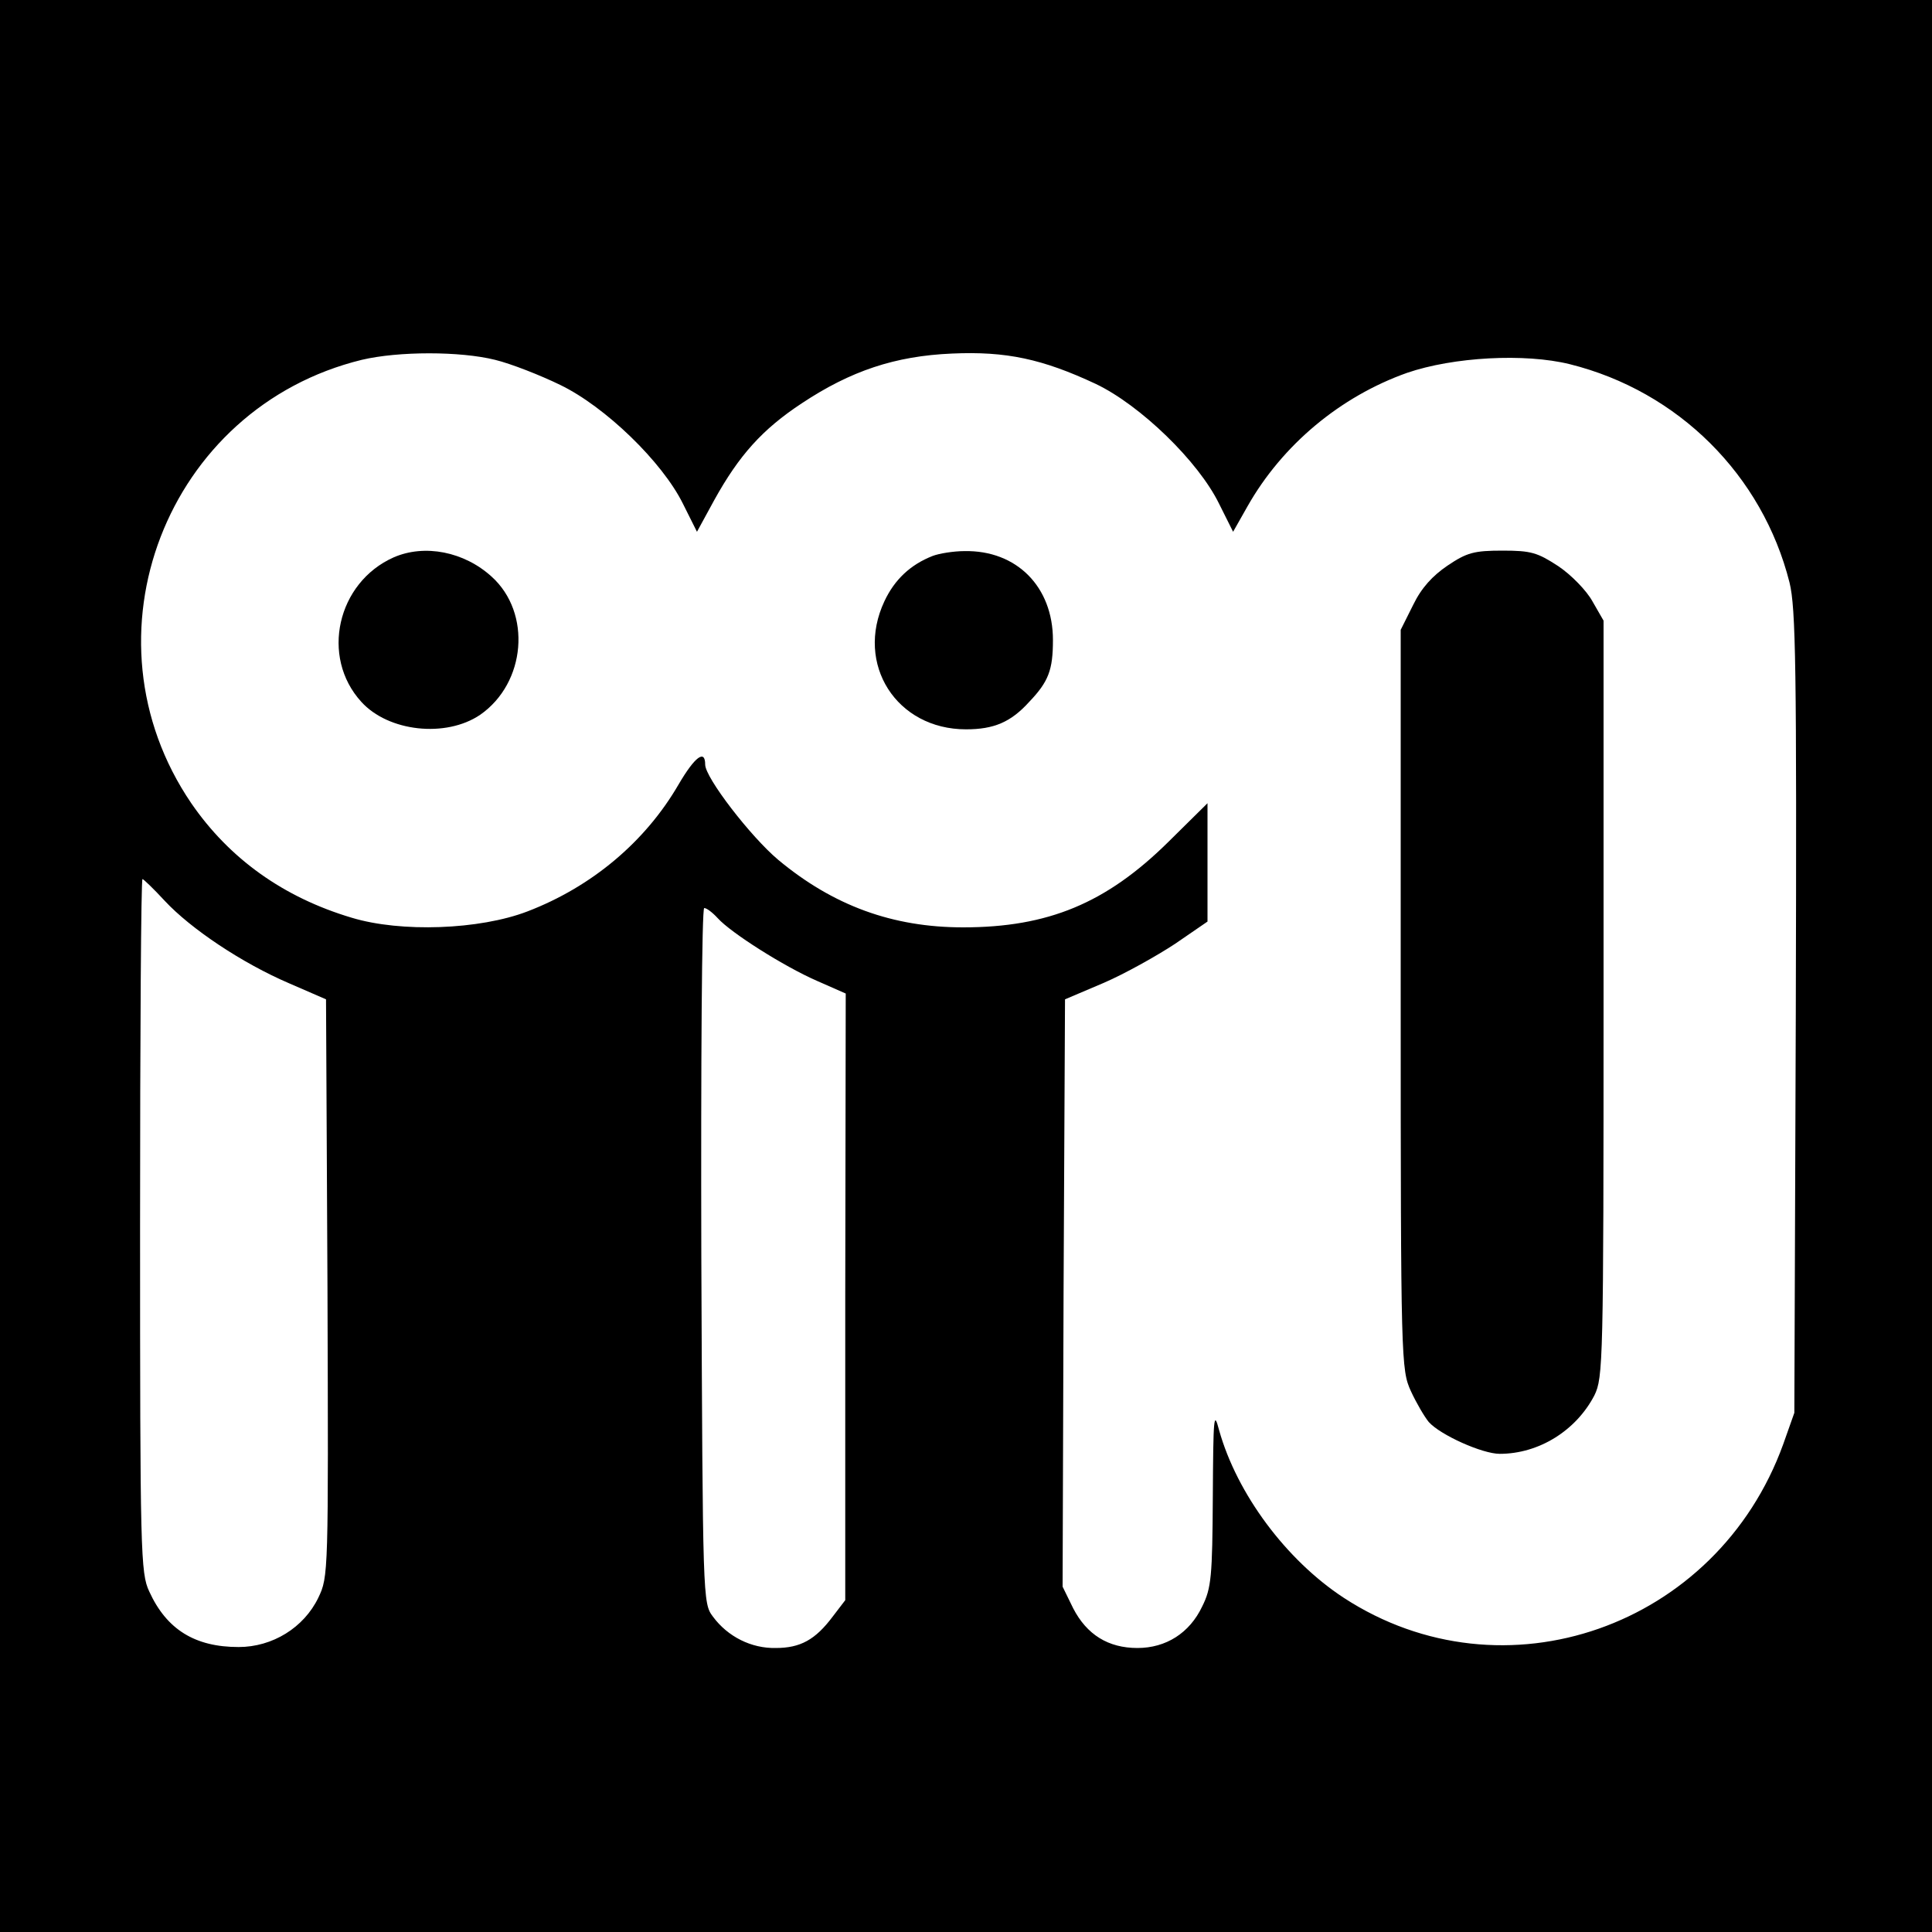 <?xml version="1.0" standalone="no"?>
<!DOCTYPE svg PUBLIC "-//W3C//DTD SVG 20010904//EN"
 "http://www.w3.org/TR/2001/REC-SVG-20010904/DTD/svg10.dtd">
<svg version="1.0" xmlns="http://www.w3.org/2000/svg"
 width="400pt" height="400pt" viewBox="0 0 400 400"
 preserveAspectRatio="xMidYMid meet">
<g transform="translate(0,400) scale(0.1,-0.1)"
fill="#000000" stroke="none">
<path d="M0 2000 l0 -2000 2000 0 2000 0 0 2000 0 2000 -2000 0 -2000 0 0
-2000z m1025 1255 c33 -8 94 -32 135 -52 93 -45 211 -159 254 -246 l29 -58 36
66 c51 92 99 146 181 200 101 67 193 98 311 103 112 5 187 -11 298 -63 92 -44
212 -160 255 -248 l29 -58 30 53 c72 127 192 227 330 276 96 33 244 41 337 18
225 -56 399 -230 455 -452 13 -53 15 -172 13 -890 l-3 -829 -23 -65 c-137
-379 -579 -534 -910 -318 -119 78 -221 215 -258 347 -11 42 -12 29 -13 -138
-1 -165 -3 -189 -22 -227 -26 -55 -75 -86 -134 -86 -61 0 -105 28 -133 82
l-22 45 2 608 3 608 80 34 c44 19 110 56 148 81 l67 46 0 123 0 122 -82 -81
c-128 -126 -248 -176 -424 -176 -146 0 -269 45 -383 140 -57 48 -151 170 -151
197 0 32 -21 17 -55 -41 -69 -119 -180 -212 -313 -263 -99 -38 -262 -44 -364
-13 -141 42 -253 122 -332 237 -235 345 -52 819 353 918 76 18 204 18 276 0z
m-684 -1120 c54 -58 160 -129 258 -171 l76 -33 3 -597 c2 -594 2 -598 -19
-642 -30 -62 -95 -102 -165 -102 -90 0 -149 36 -185 115 -18 38 -19 80 -19
758 0 394 2 717 5 717 2 0 23 -20 46 -45z m1145 -36 c27 -30 137 -100 206
-130 l59 -26 -1 -628 0 -628 -26 -34 c-36 -48 -67 -65 -118 -65 -50 -1 -99 23
-130 65 -21 28 -21 34 -24 748 -1 399 1 719 6 719 5 0 17 -9 28 -21z"/>
<path d="M815 2846 c-117 -52 -152 -206 -67 -299 56 -62 175 -75 246 -27 95
66 107 211 24 286 -57 52 -139 68 -203 40z"/>
<path d="M1931 2849 c-46 -18 -79 -49 -100 -94 -61 -130 25 -265 169 -265 58
0 93 15 131 57 40 42 49 66 49 128 0 110 -75 186 -183 184 -23 0 -53 -5 -66
-10z"/>
<path d="M2997 2829 c-31 -21 -54 -46 -71 -81 l-26 -52 0 -765 c0 -749 1 -767
21 -811 11 -24 28 -53 37 -64 24 -27 111 -66 147 -66 81 0 158 48 196 121 18
37 19 66 19 821 l0 783 -23 40 c-12 22 -44 55 -71 73 -43 28 -56 32 -115 32
-59 0 -74 -4 -114 -31z"/>
</g>
</svg>
